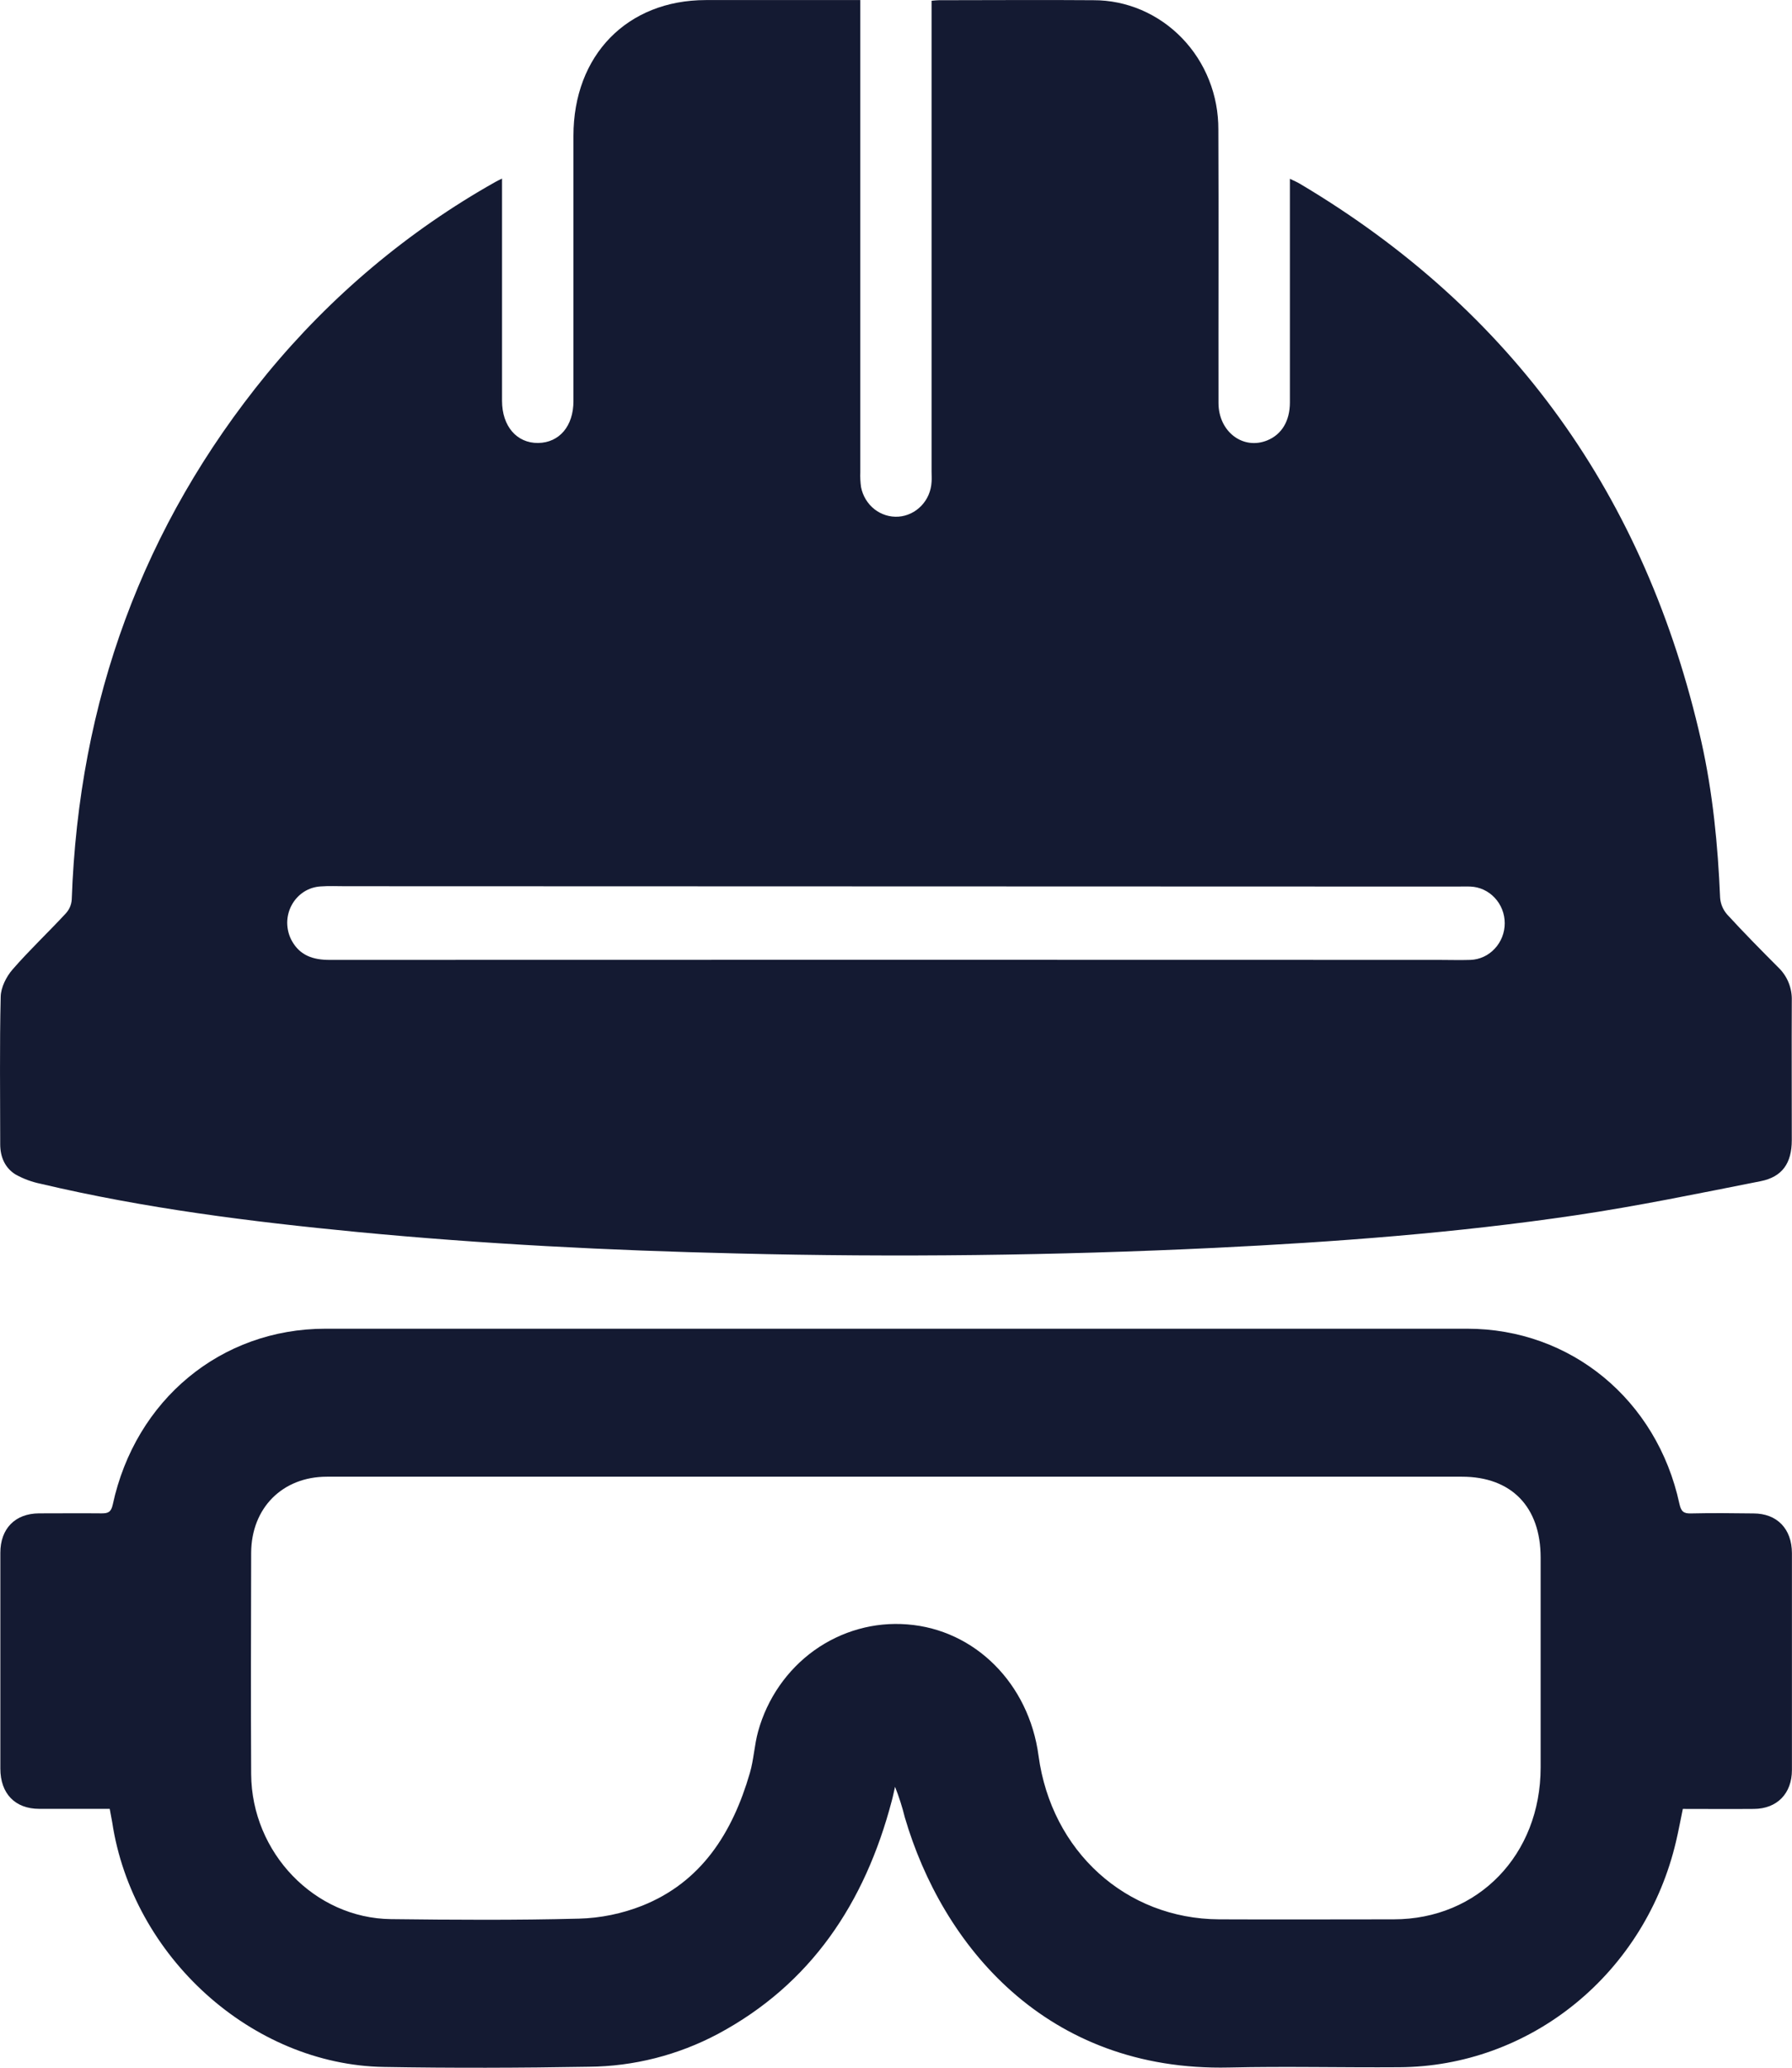 <svg width="26" height="30" viewBox="0 0 26 30" fill="none" xmlns="http://www.w3.org/2000/svg">
<path d="M7.284 2.591V3.438C7.284 4.231 7.284 5.023 7.284 5.815C7.284 6.183 7.497 6.43 7.807 6.427C8.118 6.423 8.32 6.179 8.32 5.821C8.32 4.538 8.32 3.255 8.32 1.972C8.32 0.801 9.1 0.002 10.24 0.001H12.482V0.208C12.482 2.423 12.482 4.637 12.482 6.851C12.479 6.924 12.483 6.996 12.493 7.068C12.518 7.195 12.587 7.309 12.687 7.388C12.787 7.466 12.911 7.505 13.037 7.496C13.162 7.487 13.28 7.43 13.368 7.338C13.457 7.245 13.509 7.123 13.516 6.993C13.52 6.943 13.516 6.893 13.516 6.843V0.011C13.561 0.007 13.592 0.003 13.623 0.003C14.37 0.003 15.117 -0.003 15.864 0.003C16.103 0.002 16.34 0.051 16.56 0.145C16.781 0.24 16.981 0.378 17.15 0.553C17.318 0.727 17.452 0.934 17.542 1.162C17.633 1.39 17.678 1.634 17.677 1.88C17.683 3.202 17.677 4.524 17.679 5.846C17.679 6.265 18.037 6.534 18.39 6.388C18.597 6.302 18.715 6.107 18.715 5.839C18.715 4.824 18.715 3.809 18.715 2.794V2.594C18.776 2.624 18.82 2.642 18.86 2.666C21.937 4.495 23.878 7.192 24.684 10.756C24.851 11.502 24.925 12.262 24.957 13.027C24.964 13.117 25.001 13.202 25.06 13.269C25.302 13.533 25.553 13.787 25.805 14.04C25.868 14.101 25.918 14.175 25.951 14.257C25.984 14.34 26 14.428 25.997 14.518C25.994 15.193 25.997 15.867 25.997 16.542C25.997 16.874 25.86 17.076 25.543 17.138C24.651 17.314 23.76 17.499 22.861 17.632C21.125 17.889 19.375 18.02 17.623 18.105C15.312 18.216 13.001 18.244 10.689 18.186C8.848 18.143 7.01 18.05 5.177 17.874C3.636 17.725 2.101 17.532 0.59 17.175C0.463 17.149 0.341 17.104 0.227 17.041C0.074 16.947 0.003 16.788 0.003 16.602C0.003 15.888 -0.007 15.174 0.01 14.46C0.013 14.326 0.092 14.169 0.183 14.065C0.43 13.781 0.703 13.525 0.956 13.251C1.006 13.196 1.036 13.126 1.041 13.051C1.142 10.176 2.07 7.627 3.872 5.425C4.802 4.293 5.926 3.349 7.189 2.639C7.212 2.625 7.236 2.615 7.284 2.591ZM5.009 12.858C4.89 12.858 4.771 12.852 4.652 12.861C4.565 12.866 4.481 12.893 4.407 12.941C4.334 12.989 4.273 13.055 4.231 13.134C4.189 13.212 4.167 13.301 4.167 13.39C4.168 13.48 4.19 13.568 4.232 13.646C4.352 13.866 4.547 13.927 4.781 13.927C10.148 13.925 15.514 13.925 20.88 13.927C21.032 13.927 21.183 13.932 21.335 13.927C21.468 13.922 21.595 13.864 21.687 13.764C21.78 13.665 21.832 13.533 21.832 13.395C21.832 13.257 21.78 13.125 21.687 13.026C21.595 12.927 21.468 12.868 21.335 12.863C21.27 12.86 21.205 12.863 21.14 12.863L5.009 12.858Z" fill="#141A32"/>
<path d="M1.592 26.244C1.239 26.244 0.903 26.244 0.57 26.244C0.219 26.244 0.005 26.023 0.005 25.659C0.005 24.616 0.005 23.573 0.005 22.529C0.005 22.178 0.22 21.959 0.565 21.957C0.868 21.957 1.171 21.954 1.474 21.957C1.568 21.957 1.612 21.94 1.636 21.829C1.965 20.307 3.208 19.279 4.719 19.278C10.242 19.278 15.765 19.278 21.288 19.278C22.79 19.278 24.04 20.309 24.366 21.816C24.39 21.926 24.424 21.961 24.532 21.958C24.835 21.951 25.138 21.954 25.441 21.958C25.782 21.958 25.998 22.18 25.999 22.534C26 23.582 26 24.631 25.999 25.68C25.999 26.023 25.782 26.243 25.448 26.245C25.107 26.248 24.766 26.245 24.416 26.245C24.382 26.407 24.354 26.564 24.317 26.719C24.099 27.649 23.585 28.476 22.857 29.069C22.129 29.663 21.23 29.988 20.302 29.993C19.479 29.999 18.655 29.978 17.833 29.997C15.175 30.057 13.672 28.223 13.128 26.368C13.091 26.217 13.043 26.068 12.986 25.924C12.97 25.992 12.957 26.062 12.938 26.13C12.548 27.613 11.764 28.788 10.416 29.51C9.836 29.818 9.194 29.981 8.541 29.986C7.551 30.003 6.559 30.006 5.569 29.989C3.653 29.956 1.923 28.388 1.628 26.439C1.617 26.377 1.606 26.317 1.592 26.244ZM13.011 21.425C10.255 21.425 7.499 21.425 4.743 21.425C4.099 21.425 3.648 21.877 3.644 22.528C3.642 23.599 3.638 24.67 3.644 25.741C3.652 26.882 4.565 27.831 5.672 27.844C6.581 27.855 7.492 27.861 8.401 27.837C8.714 27.829 9.024 27.765 9.316 27.65C10.173 27.309 10.627 26.596 10.88 25.723C10.937 25.528 10.945 25.316 11 25.119C11.132 24.643 11.42 24.228 11.814 23.945C12.209 23.663 12.686 23.529 13.165 23.568C14.146 23.644 14.928 24.427 15.068 25.473C15.255 26.859 16.334 27.84 17.687 27.847C18.531 27.851 19.376 27.847 20.221 27.847C21.446 27.847 22.352 26.91 22.353 25.645C22.353 24.63 22.353 23.614 22.353 22.599C22.353 21.861 21.928 21.425 21.211 21.425H13.011Z" fill="#141A32"/>
</svg>
